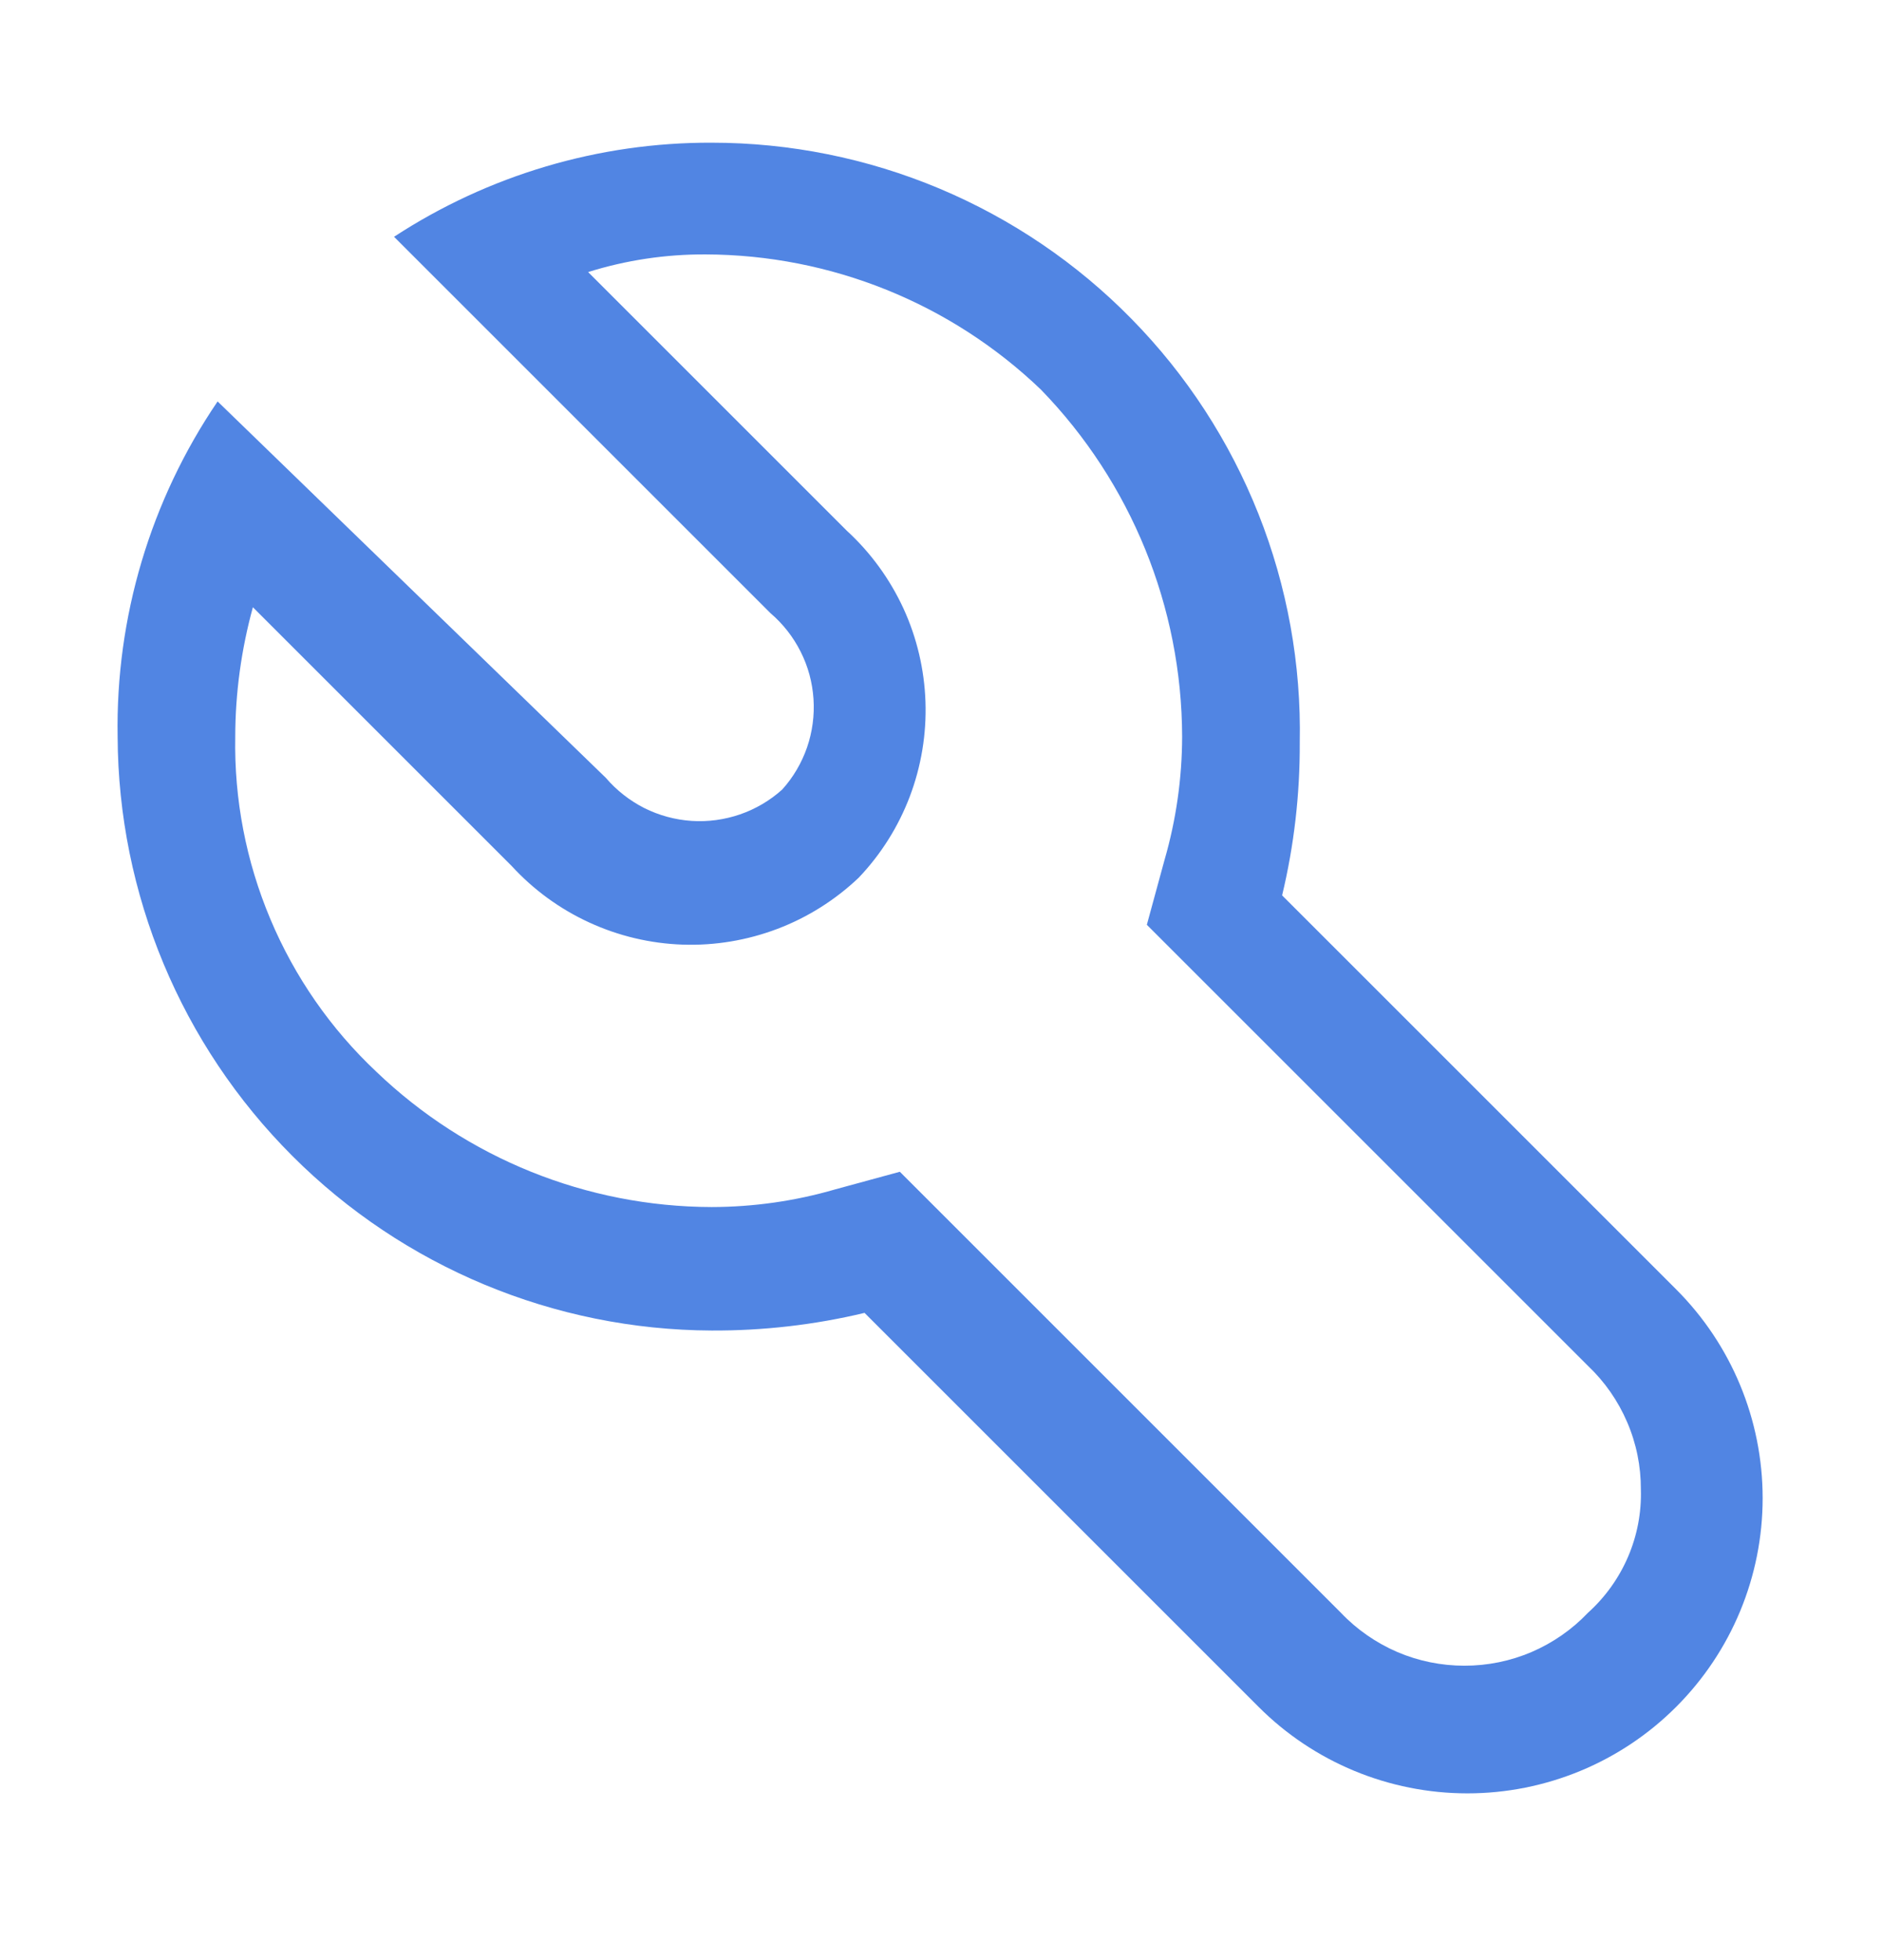 <svg width="24" height="25" viewBox="0 0 24 25" fill="none" xmlns="http://www.w3.org/2000/svg">
<path d="M9.075 1.82C7.637 1.815 6.229 2.233 5.025 3.02L9.825 7.82C9.985 7.957 10.116 8.124 10.21 8.312C10.305 8.499 10.36 8.704 10.374 8.914C10.388 9.123 10.36 9.334 10.292 9.532C10.223 9.731 10.116 9.914 9.975 10.07C9.819 10.211 9.636 10.318 9.437 10.387C9.239 10.455 9.028 10.484 8.819 10.47C8.609 10.456 8.404 10.4 8.216 10.306C8.029 10.211 7.862 10.08 7.725 9.92L2.775 5.12C1.919 6.38 1.474 7.873 1.5 9.395C1.508 11.402 2.309 13.324 3.728 14.743C5.146 16.162 7.069 16.962 9.075 16.97C9.732 16.973 10.386 16.898 11.025 16.745L16.05 21.77C16.756 22.477 17.714 22.873 18.713 22.873C19.711 22.873 20.669 22.477 21.375 21.77C22.081 21.064 22.478 20.107 22.478 19.108C22.478 18.109 22.081 17.151 21.375 16.445L16.35 11.42C16.503 10.782 16.578 10.127 16.575 9.47C16.595 8.473 16.416 7.481 16.048 6.554C15.68 5.627 15.131 4.782 14.432 4.07C13.734 3.357 12.9 2.792 11.98 2.405C11.06 2.019 10.073 1.82 9.075 1.82ZM15.075 9.395C15.074 9.928 14.998 10.459 14.85 10.97L14.625 11.795L15.225 12.395L20.25 17.42C20.464 17.623 20.634 17.867 20.75 18.138C20.867 18.409 20.926 18.701 20.925 18.995C20.934 19.291 20.878 19.585 20.761 19.857C20.644 20.129 20.47 20.372 20.25 20.57C20.047 20.784 19.803 20.953 19.532 21.07C19.261 21.186 18.97 21.245 18.675 21.245C18.381 21.245 18.089 21.186 17.818 21.07C17.548 20.953 17.303 20.784 17.1 20.57L12.075 15.545L11.475 14.945L10.65 15.17C10.138 15.319 9.608 15.394 9.075 15.395C7.481 15.391 5.951 14.773 4.8 13.67C4.218 13.123 3.758 12.46 3.448 11.723C3.138 10.987 2.985 10.194 3 9.395C3.001 8.838 3.077 8.283 3.225 7.745L6.525 11.045C6.804 11.349 7.14 11.594 7.515 11.766C7.889 11.938 8.294 12.034 8.706 12.048C9.118 12.062 9.529 11.993 9.914 11.847C10.299 11.701 10.651 11.479 10.95 11.195C11.234 10.897 11.456 10.544 11.602 10.159C11.748 9.774 11.816 9.363 11.802 8.951C11.788 8.54 11.693 8.135 11.521 7.76C11.348 7.386 11.104 7.049 10.8 6.77L7.5 3.47C7.985 3.318 8.491 3.242 9 3.245C10.594 3.25 12.125 3.867 13.275 4.97C14.426 6.156 15.071 7.743 15.075 9.395Z" fill="#5185E3"/>
</svg>
